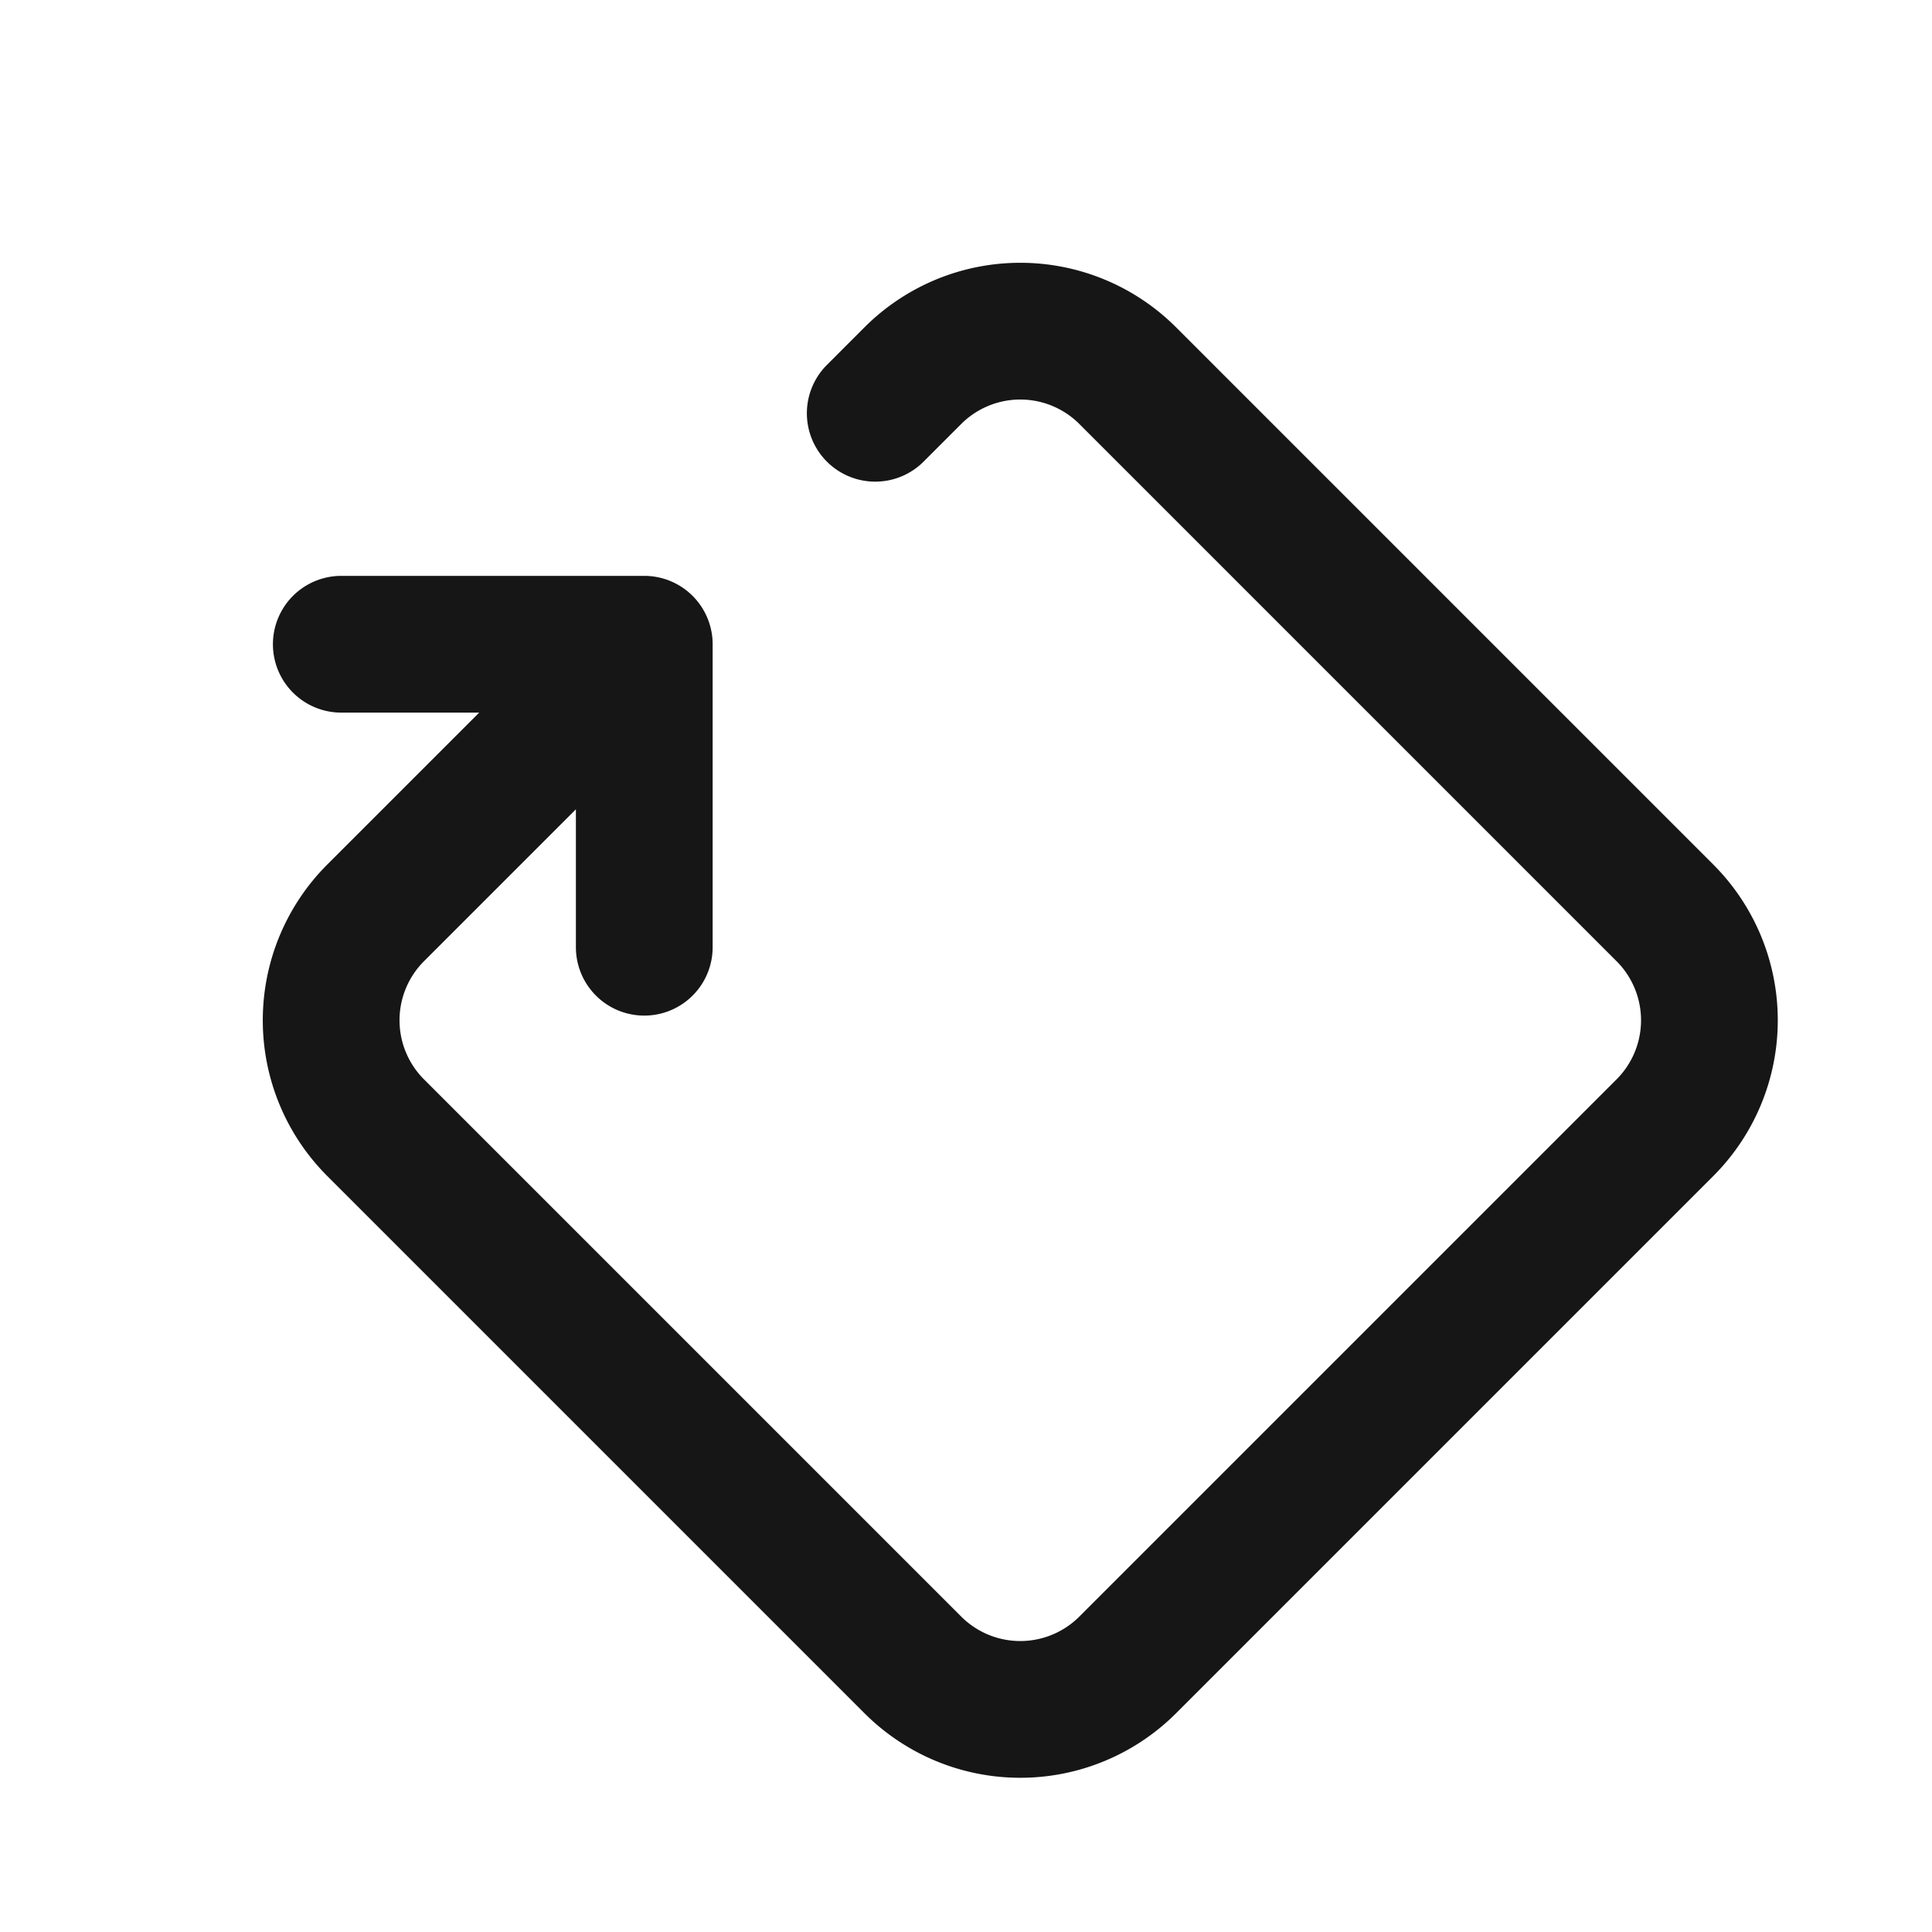 <svg xmlns="http://www.w3.org/2000/svg" width="42.385" height="42.384" viewBox="0 0 42.385 42.384">
  <g id="rotate-rectangle" transform="translate(2.385 2.384)">
    <path id="Path_3154" data-name="Path 3154" d="M0,0H40V40H0Z" fill="none"/>
    <path id="Path_3155" data-name="Path 3155" d="M18.833,4.7H20a3.333,3.333,0,0,1,3.333,3.333V24.7A3.333,3.333,0,0,1,20,28.033H3.333A3.333,3.333,0,0,1,0,24.7V8.033A3.333,3.333,0,0,1,3.333,4.7h8.333L6.967,0m0,9.4,4.7-4.7" transform="translate(0.176 16.676) rotate(-45)" fill="none" stroke="#161616" stroke-linecap="round" stroke-linejoin="round" stroke-width="3"/>
  </g>
</svg>
